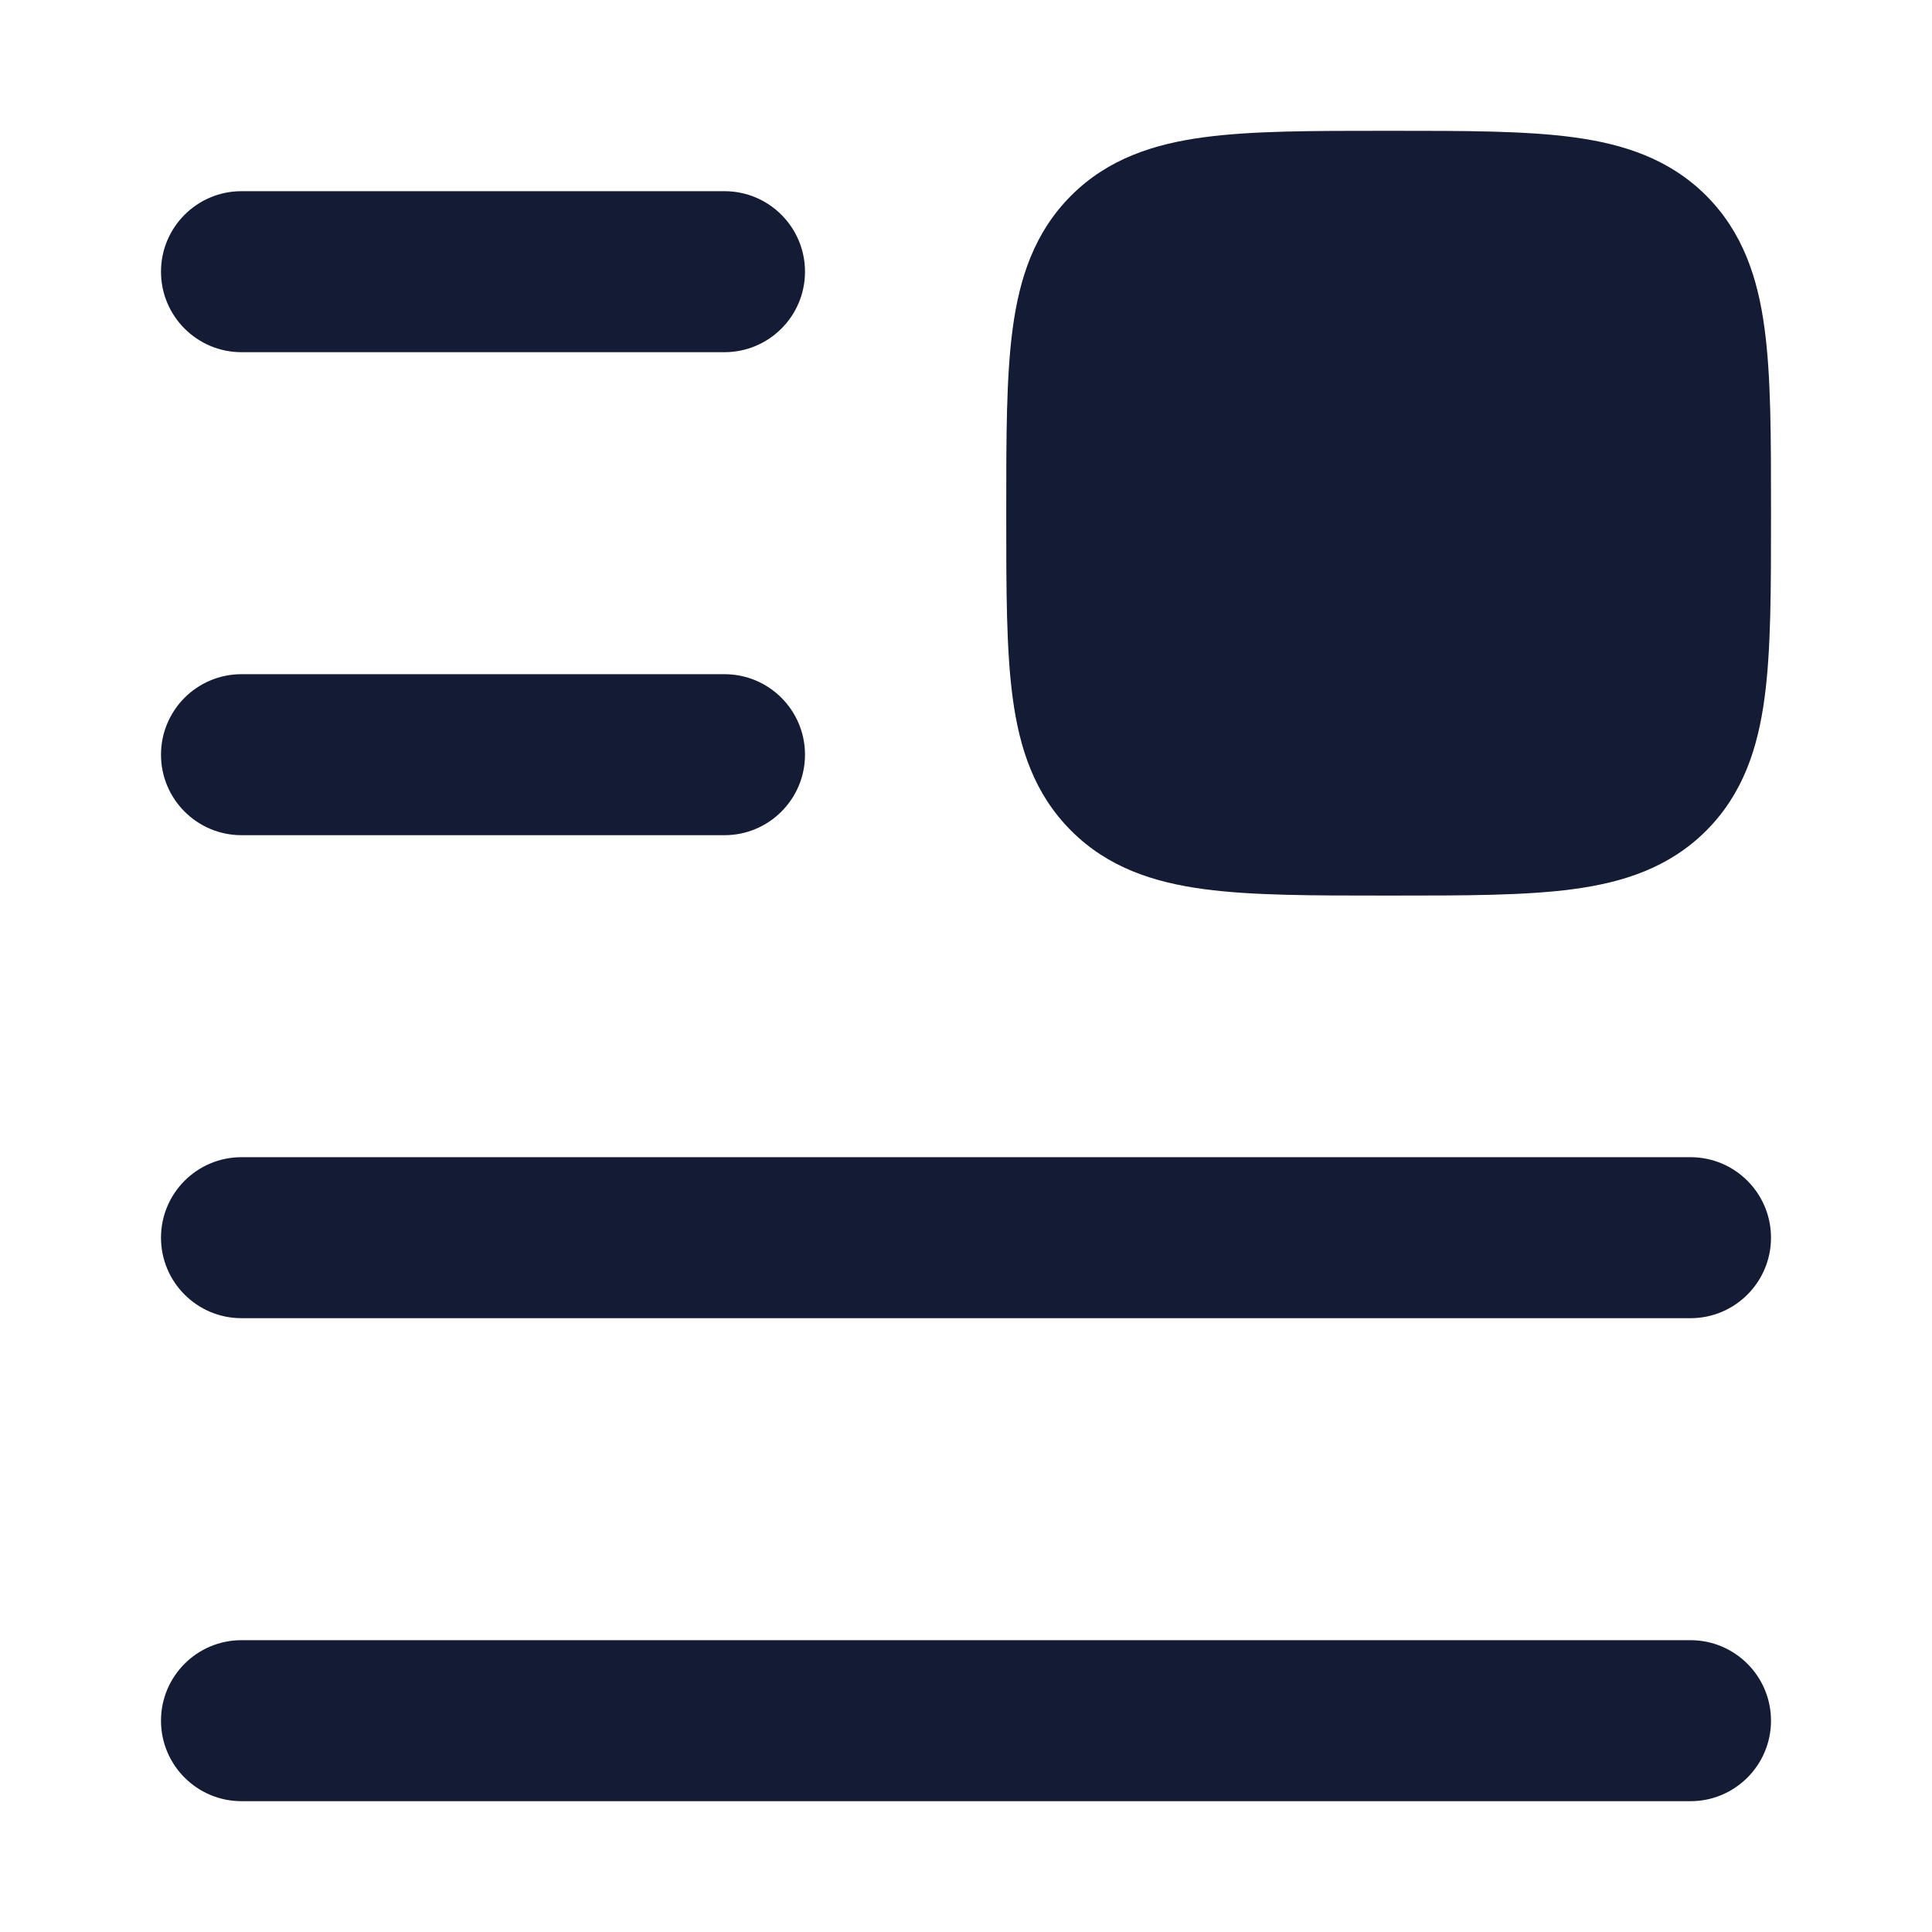 <svg width="24" height="24" viewBox="0 0 24 24" fill="none" xmlns="http://www.w3.org/2000/svg">
<path fill-rule="evenodd" clip-rule="evenodd" d="M10 9.375C10 8.823 9.552 8.375 9 8.375H3C2.448 8.375 2 8.823 2 9.375C2 9.927 2.448 10.375 3 10.375H9C9.552 10.375 10 9.927 10 9.375Z" fill="#141B34"/>
<path fill-rule="evenodd" clip-rule="evenodd" d="M10 3.375C10 2.823 9.552 2.375 9 2.375H3C2.448 2.375 2 2.823 2 3.375C2 3.927 2.448 4.375 3 4.375H9C9.552 4.375 10 3.927 10 3.375Z" fill="#141B34"/>
<path fill-rule="evenodd" clip-rule="evenodd" d="M22 15.375C22 14.823 21.552 14.375 21 14.375H3C2.448 14.375 2 14.823 2 15.375C2 15.927 2.448 16.375 3 16.375H21C21.552 16.375 22 15.927 22 15.375Z" fill="#141B34"/>
<path fill-rule="evenodd" clip-rule="evenodd" d="M22 21.375C22 20.823 21.552 20.375 21 20.375H3C2.448 20.375 2 20.823 2 21.375C2 21.927 2.448 22.375 3 22.375H21C21.552 22.375 22 21.927 22 21.375Z" fill="#141B34"/>
<path d="M17.198 1.625C16.299 1.625 15.55 1.625 14.956 1.705C14.328 1.789 13.761 1.975 13.306 2.43C12.85 2.886 12.664 3.453 12.58 4.081C12.5 4.675 12.5 5.425 12.5 6.323V6.323V6.427V6.427C12.5 7.325 12.5 8.075 12.58 8.669C12.664 9.297 12.85 9.864 13.306 10.319C13.761 10.775 14.328 10.961 14.956 11.045C15.55 11.125 16.299 11.125 17.198 11.125H17.198H17.302H17.302C18.201 11.125 18.95 11.125 19.544 11.045C20.172 10.961 20.739 10.775 21.195 10.319C21.65 9.864 21.836 9.297 21.92 8.669C22 8.075 22 7.325 22 6.427V6.427V6.323V6.323C22 5.425 22 4.675 21.92 4.081C21.836 3.453 21.65 2.886 21.195 2.43C20.739 1.975 20.172 1.789 19.544 1.705C18.95 1.625 18.201 1.625 17.302 1.625H17.302H17.198H17.198Z" fill="#141B34"/>
</svg>
